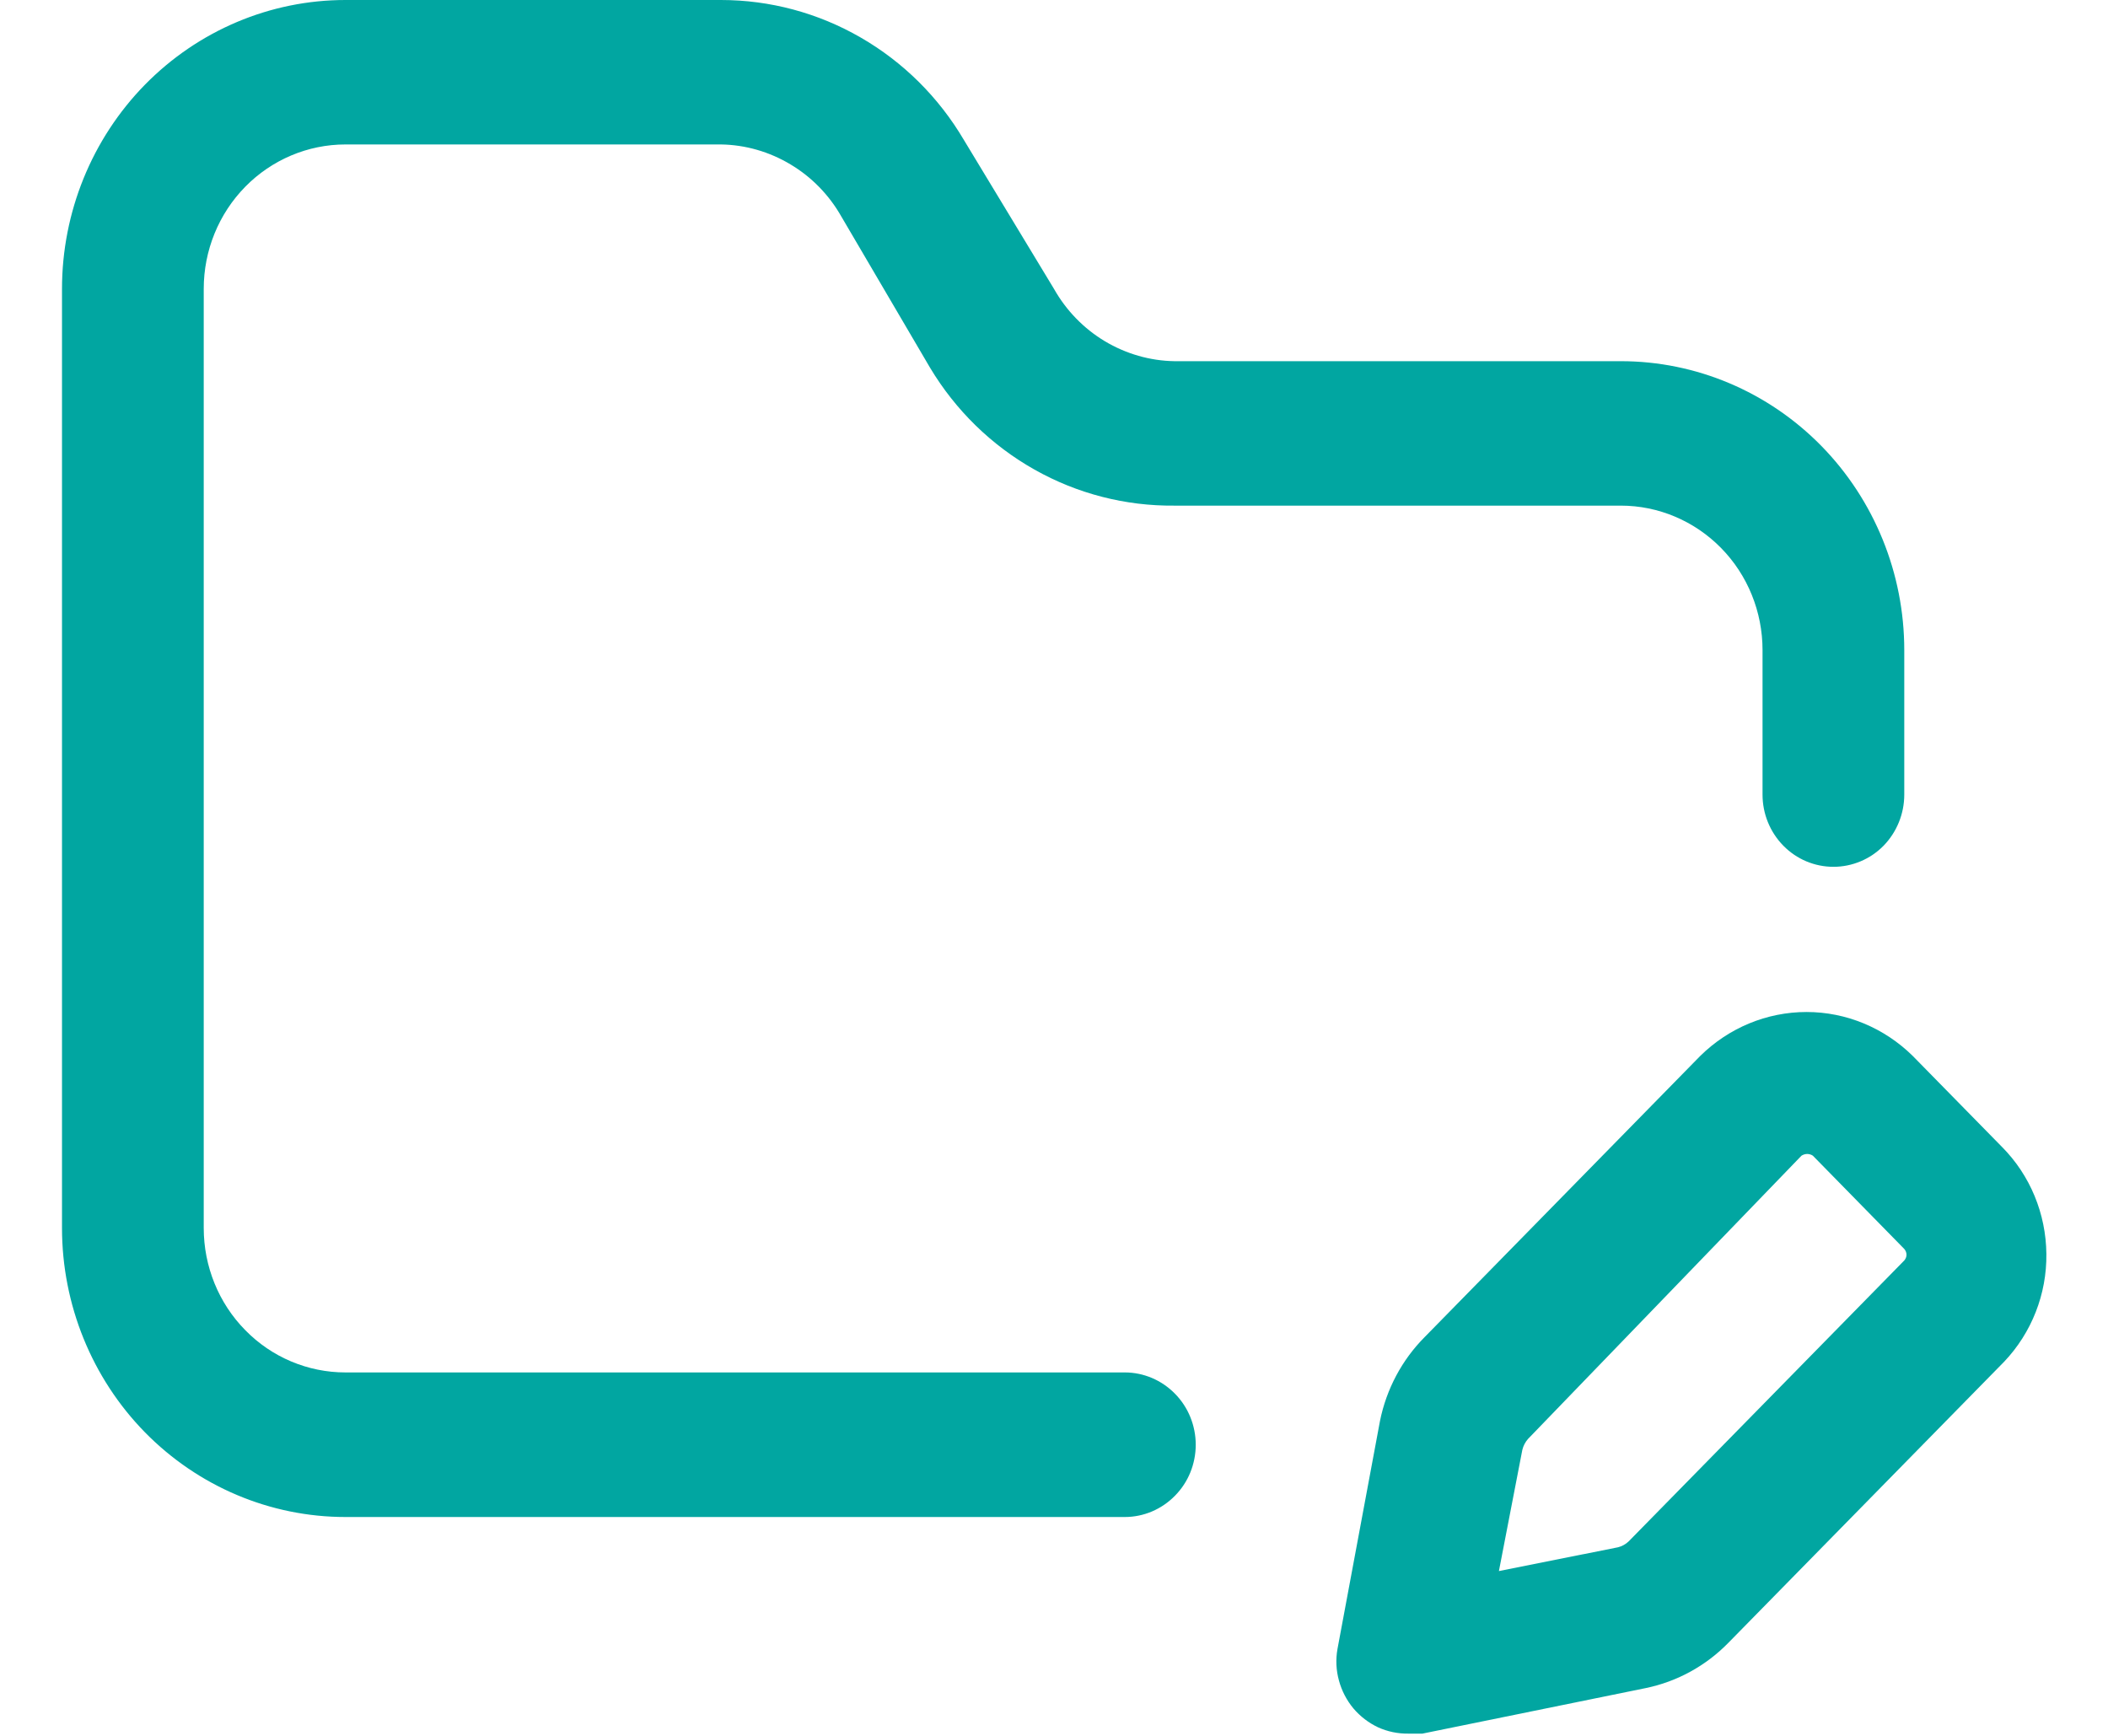 <svg width="17" height="14" viewBox="0 0 17 14" fill="none" xmlns="http://www.w3.org/2000/svg">
<path d="M9.071 11.069H2.786C2.483 11.069 2.192 10.947 1.978 10.728C1.763 10.51 1.643 10.213 1.643 9.904V2.33C1.643 2.021 1.763 1.725 1.978 1.506C2.192 1.288 2.483 1.165 2.786 1.165H5.814C6.012 1.168 6.205 1.224 6.375 1.326C6.546 1.428 6.687 1.573 6.786 1.748L7.5 2.965C7.706 3.309 7.996 3.592 8.342 3.787C8.687 3.982 9.077 4.082 9.471 4.078H13.071C13.374 4.078 13.665 4.201 13.88 4.42C14.094 4.638 14.214 4.934 14.214 5.243V6.409C14.214 6.563 14.274 6.711 14.382 6.821C14.489 6.93 14.634 6.991 14.786 6.991C14.937 6.991 15.083 6.93 15.19 6.821C15.297 6.711 15.357 6.563 15.357 6.409V5.243C15.357 4.625 15.116 4.033 14.688 3.596C14.259 3.159 13.678 2.913 13.071 2.913H9.471C9.274 2.91 9.081 2.854 8.91 2.752C8.74 2.65 8.599 2.505 8.5 2.33L7.774 1.13C7.571 0.785 7.284 0.5 6.94 0.302C6.597 0.104 6.209 -0 5.814 1.11858e-07H2.786C2.179 1.11858e-07 1.598 0.246 1.169 0.683C0.741 1.12 0.5 1.712 0.5 2.33L0.5 9.904C0.5 10.522 0.741 11.115 1.169 11.552C1.598 11.989 2.179 12.235 2.786 12.235H9.071C9.223 12.235 9.368 12.173 9.475 12.064C9.583 11.955 9.643 11.807 9.643 11.652C9.643 11.498 9.583 11.349 9.475 11.24C9.368 11.131 9.223 11.069 9.071 11.069Z" fill="#01A6A1"/>
<path d="M16.146 9.251L15.426 8.517C15.196 8.29 14.889 8.162 14.569 8.162C14.248 8.162 13.941 8.29 13.711 8.517L11.489 10.784C11.306 10.968 11.181 11.203 11.129 11.46L10.786 13.3C10.771 13.385 10.775 13.471 10.798 13.554C10.82 13.636 10.86 13.713 10.914 13.778C10.969 13.843 11.037 13.895 11.113 13.931C11.19 13.966 11.273 13.983 11.357 13.982H11.471L13.271 13.615C13.525 13.563 13.758 13.435 13.94 13.248L16.163 10.982C16.384 10.749 16.507 10.437 16.503 10.113C16.5 9.789 16.372 9.479 16.146 9.251ZM15.357 10.166L13.134 12.432C13.11 12.455 13.08 12.471 13.049 12.479L12.088 12.671L12.277 11.693C12.285 11.66 12.301 11.63 12.323 11.605L14.528 9.321C14.542 9.312 14.558 9.307 14.574 9.307C14.591 9.307 14.607 9.312 14.62 9.321L15.357 10.073C15.368 10.086 15.375 10.102 15.375 10.12C15.375 10.137 15.368 10.153 15.357 10.166Z" fill="#01A6A1"/>
</svg>
